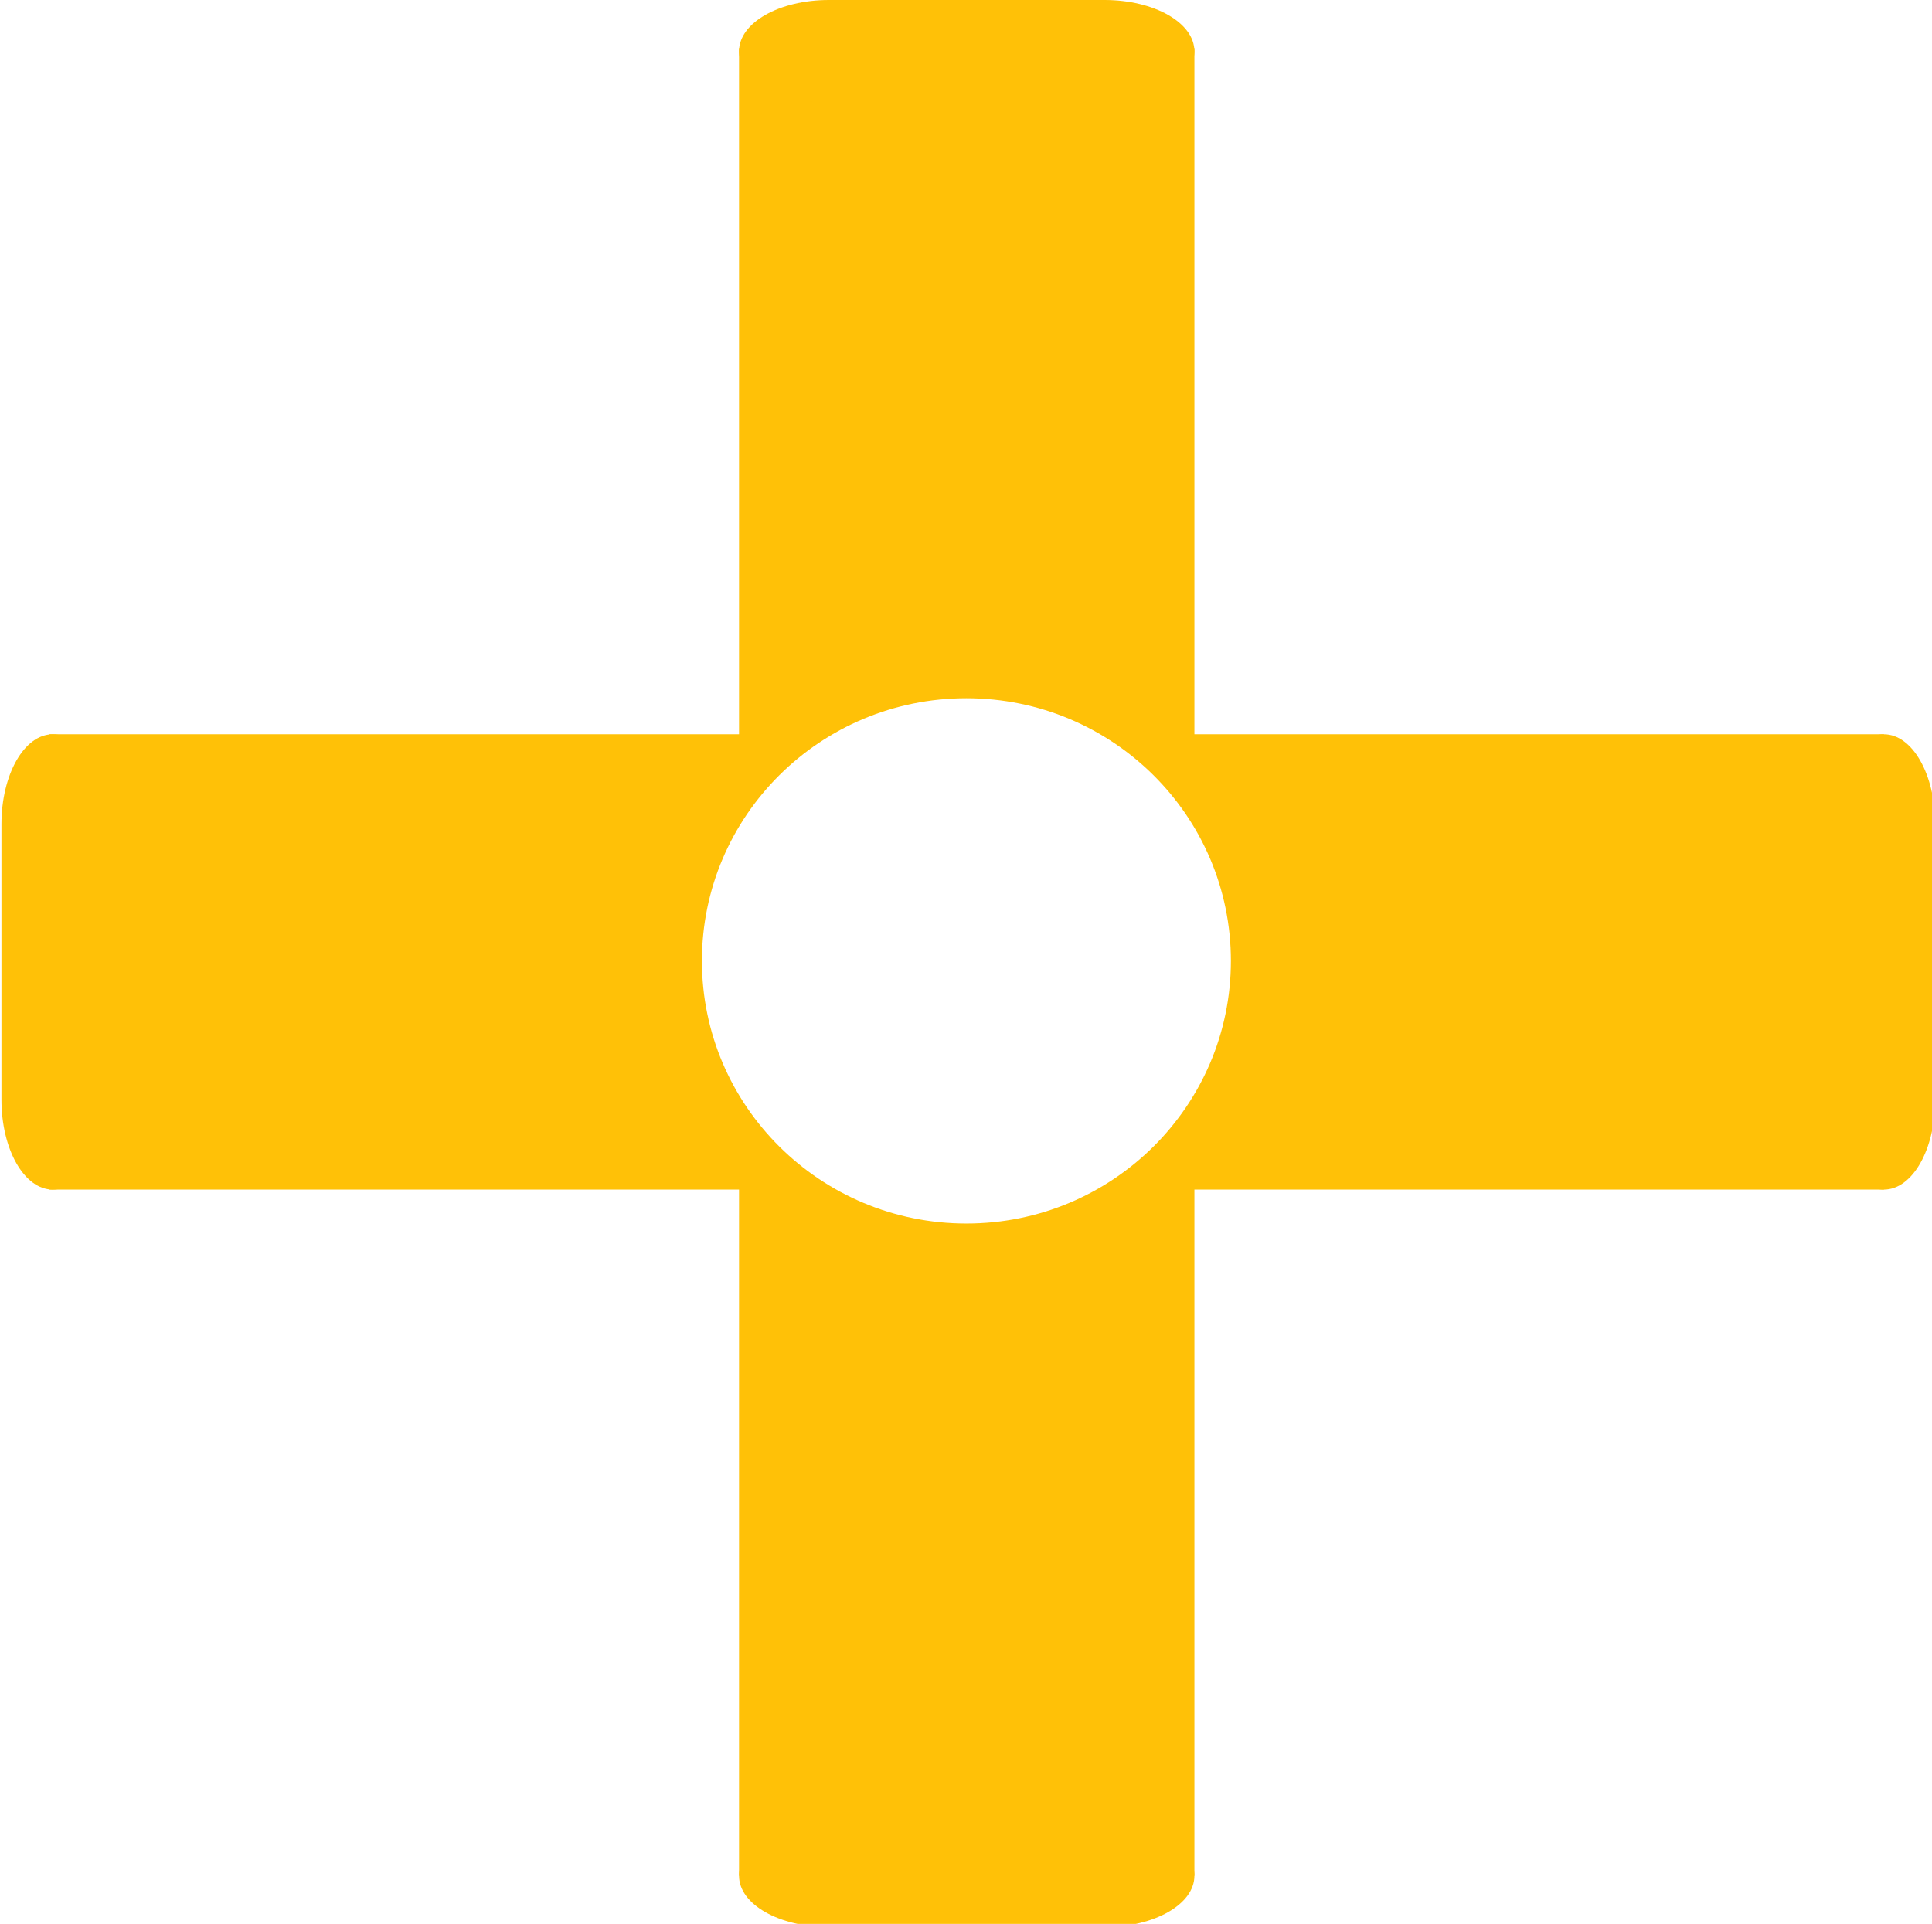 <?xml version="1.0" encoding="utf-8"?>
<!-- Generator: Adobe Illustrator 16.0.0, SVG Export Plug-In . SVG Version: 6.00 Build 0)  -->
<!DOCTYPE svg PUBLIC "-//W3C//DTD SVG 1.1//EN" "http://www.w3.org/Graphics/SVG/1.1/DTD/svg11.dtd">
<svg version="1.1" id="Layer_1" xmlns="http://www.w3.org/2000/svg" xmlns:xlink="http://www.w3.org/1999/xlink" x="0px" y="0px"
	 width="602.449px" height="600px" viewBox="0 0 602.449 600" enable-background="new 0 0 602.449 600" xml:space="preserve">
<path fill="#FFC107" d="M587.449,229v142h-215v214h-142V371h-215V229h215V15h142v214H587.449z M301.351,217.756
	c-45.549,0-82.475,36.674-82.475,81.913c0,45.24,36.926,81.915,82.475,81.915c45.548,0,82.474-36.675,82.474-81.915
	C383.824,254.43,346.898,217.756,301.351,217.756z"/>
<path fill="#FFC107" d="M32.449,342.958c0,15.487-7.094,28.042-16,28.042l0,0c-8.906,0-16-12.555-16-28.042v-85.916
	c0-15.487,7.094-28.042,16-28.042l0,0c8.906,0,16,12.555,16,28.042V342.958z"/>
<path fill="#FFC107" d="M603.449,342.958c0,15.487-7.094,28.042-16,28.042l0,0c-8.906,0-16-12.555-16-28.042v-85.916
	c0-15.487,7.094-28.042,16-28.042l0,0c8.906,0,16,12.555,16,28.042V342.958z"/>
<path fill="#FFC107" d="M344.407,0c15.487,0,28.042,7.094,28.042,16l0,0c0,8.906-12.555,16-28.042,16h-85.916
	c-15.487,0-28.042-7.094-28.042-16l0,0c0-8.906,12.555-16,28.042-16H344.407z"/>
<path fill="#FFC107" d="M344.407,569c15.487,0,28.042,7.094,28.042,16l0,0c0,8.906-12.555,16-28.042,16h-85.916
	c-15.487,0-28.042-7.094-28.042-16l0,0c0-8.906,12.555-16,28.042-16H344.407z"/>
<g>
</g>
<g>
</g>
<g>
</g>
<g>
</g>
<g>
</g>
<g>
</g>
<g>
</g>
<g>
</g>
<g>
</g>
<g>
</g>
<g>
</g>
<g>
</g>
<g>
</g>
<g>
</g>
<g>
</g>
</svg>
